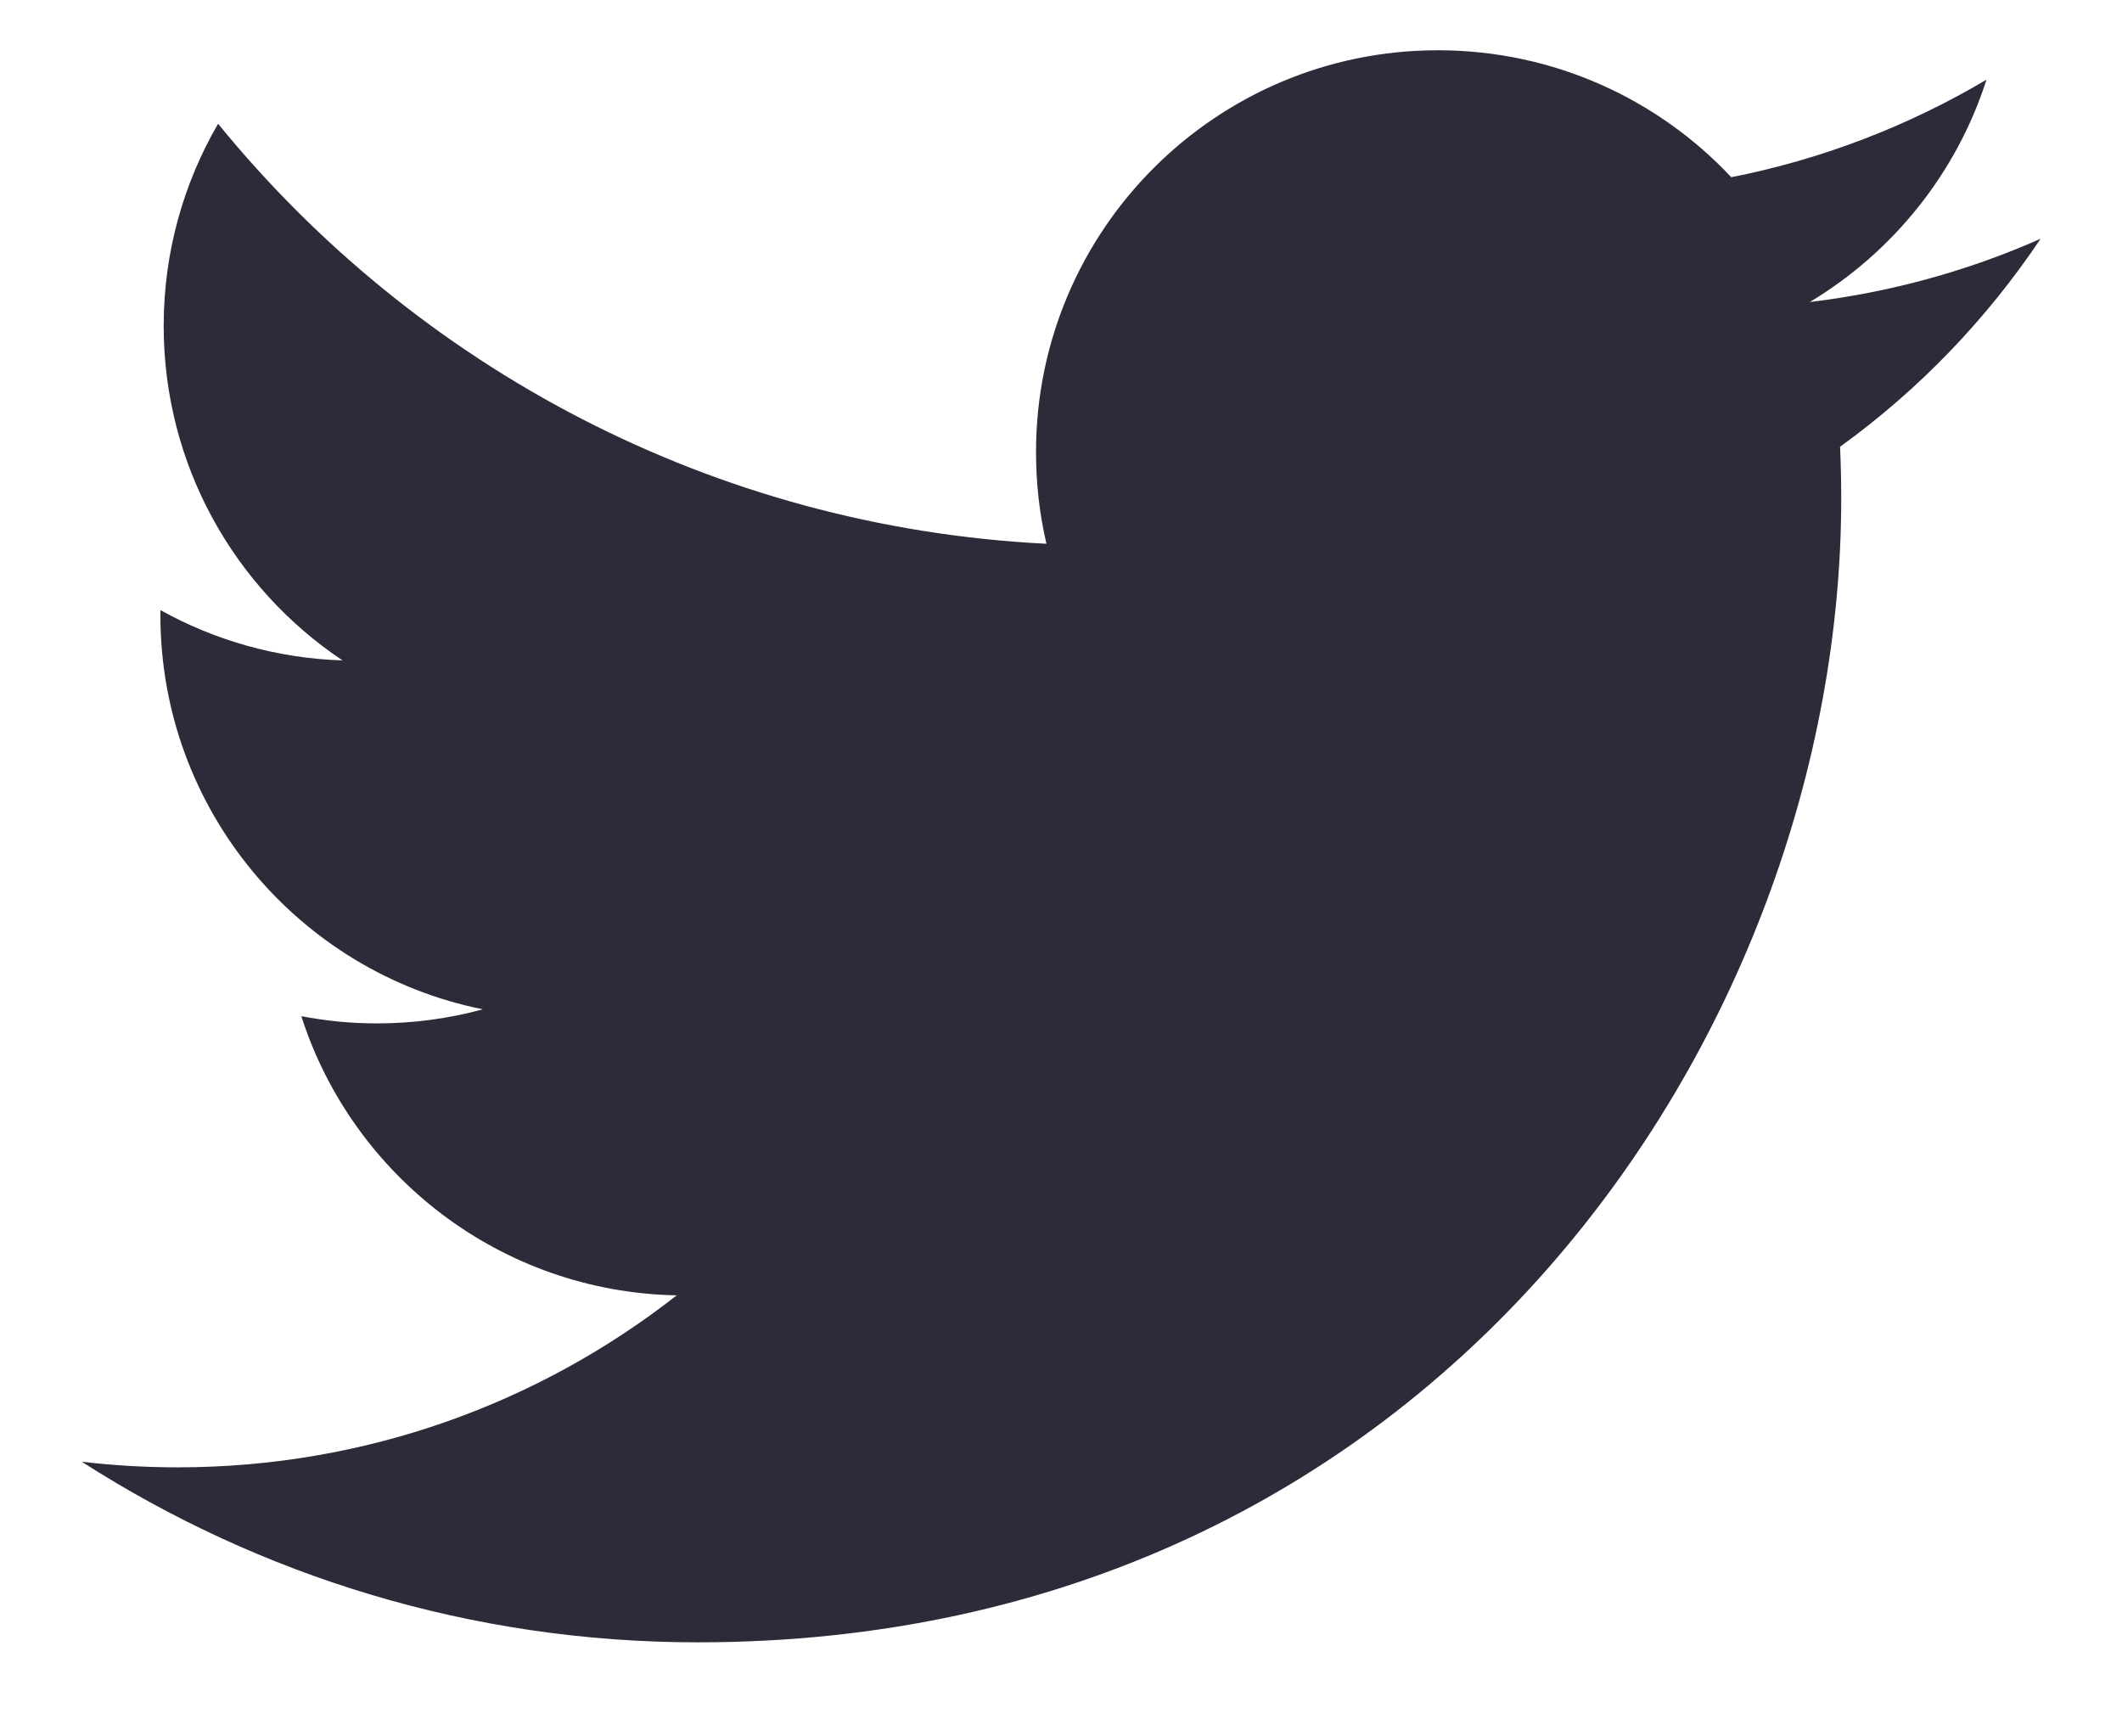 <svg width="22" height="18" viewBox="0 0 22 18" fill="none" xmlns="http://www.w3.org/2000/svg">
<path d="M18.763 3.131C19.623 2.615 20.284 1.798 20.595 0.826C19.79 1.303 18.898 1.65 17.949 1.837C17.189 1.027 16.106 0.521 14.908 0.521C12.607 0.521 10.741 2.386 10.741 4.687C10.741 5.014 10.778 5.332 10.849 5.637C7.386 5.463 4.316 3.804 2.261 1.283C1.903 1.899 1.697 2.615 1.697 3.378C1.697 4.824 2.433 6.099 3.551 6.846C2.868 6.824 2.225 6.637 1.664 6.325C1.663 6.342 1.663 6.36 1.663 6.377C1.663 8.396 3.1 10.08 5.006 10.463C4.656 10.558 4.288 10.609 3.908 10.609C3.639 10.609 3.378 10.583 3.124 10.534C3.654 12.189 5.193 13.394 7.016 13.428C5.59 14.545 3.794 15.211 1.842 15.211C1.505 15.211 1.174 15.191 0.848 15.153C2.691 16.335 4.882 17.025 7.234 17.025C14.898 17.025 19.089 10.676 19.089 5.17C19.089 4.99 19.085 4.81 19.077 4.631C19.891 4.044 20.597 3.31 21.156 2.475C20.409 2.806 19.605 3.03 18.763 3.131Z" fill="#2B2B39"/>
</svg>
